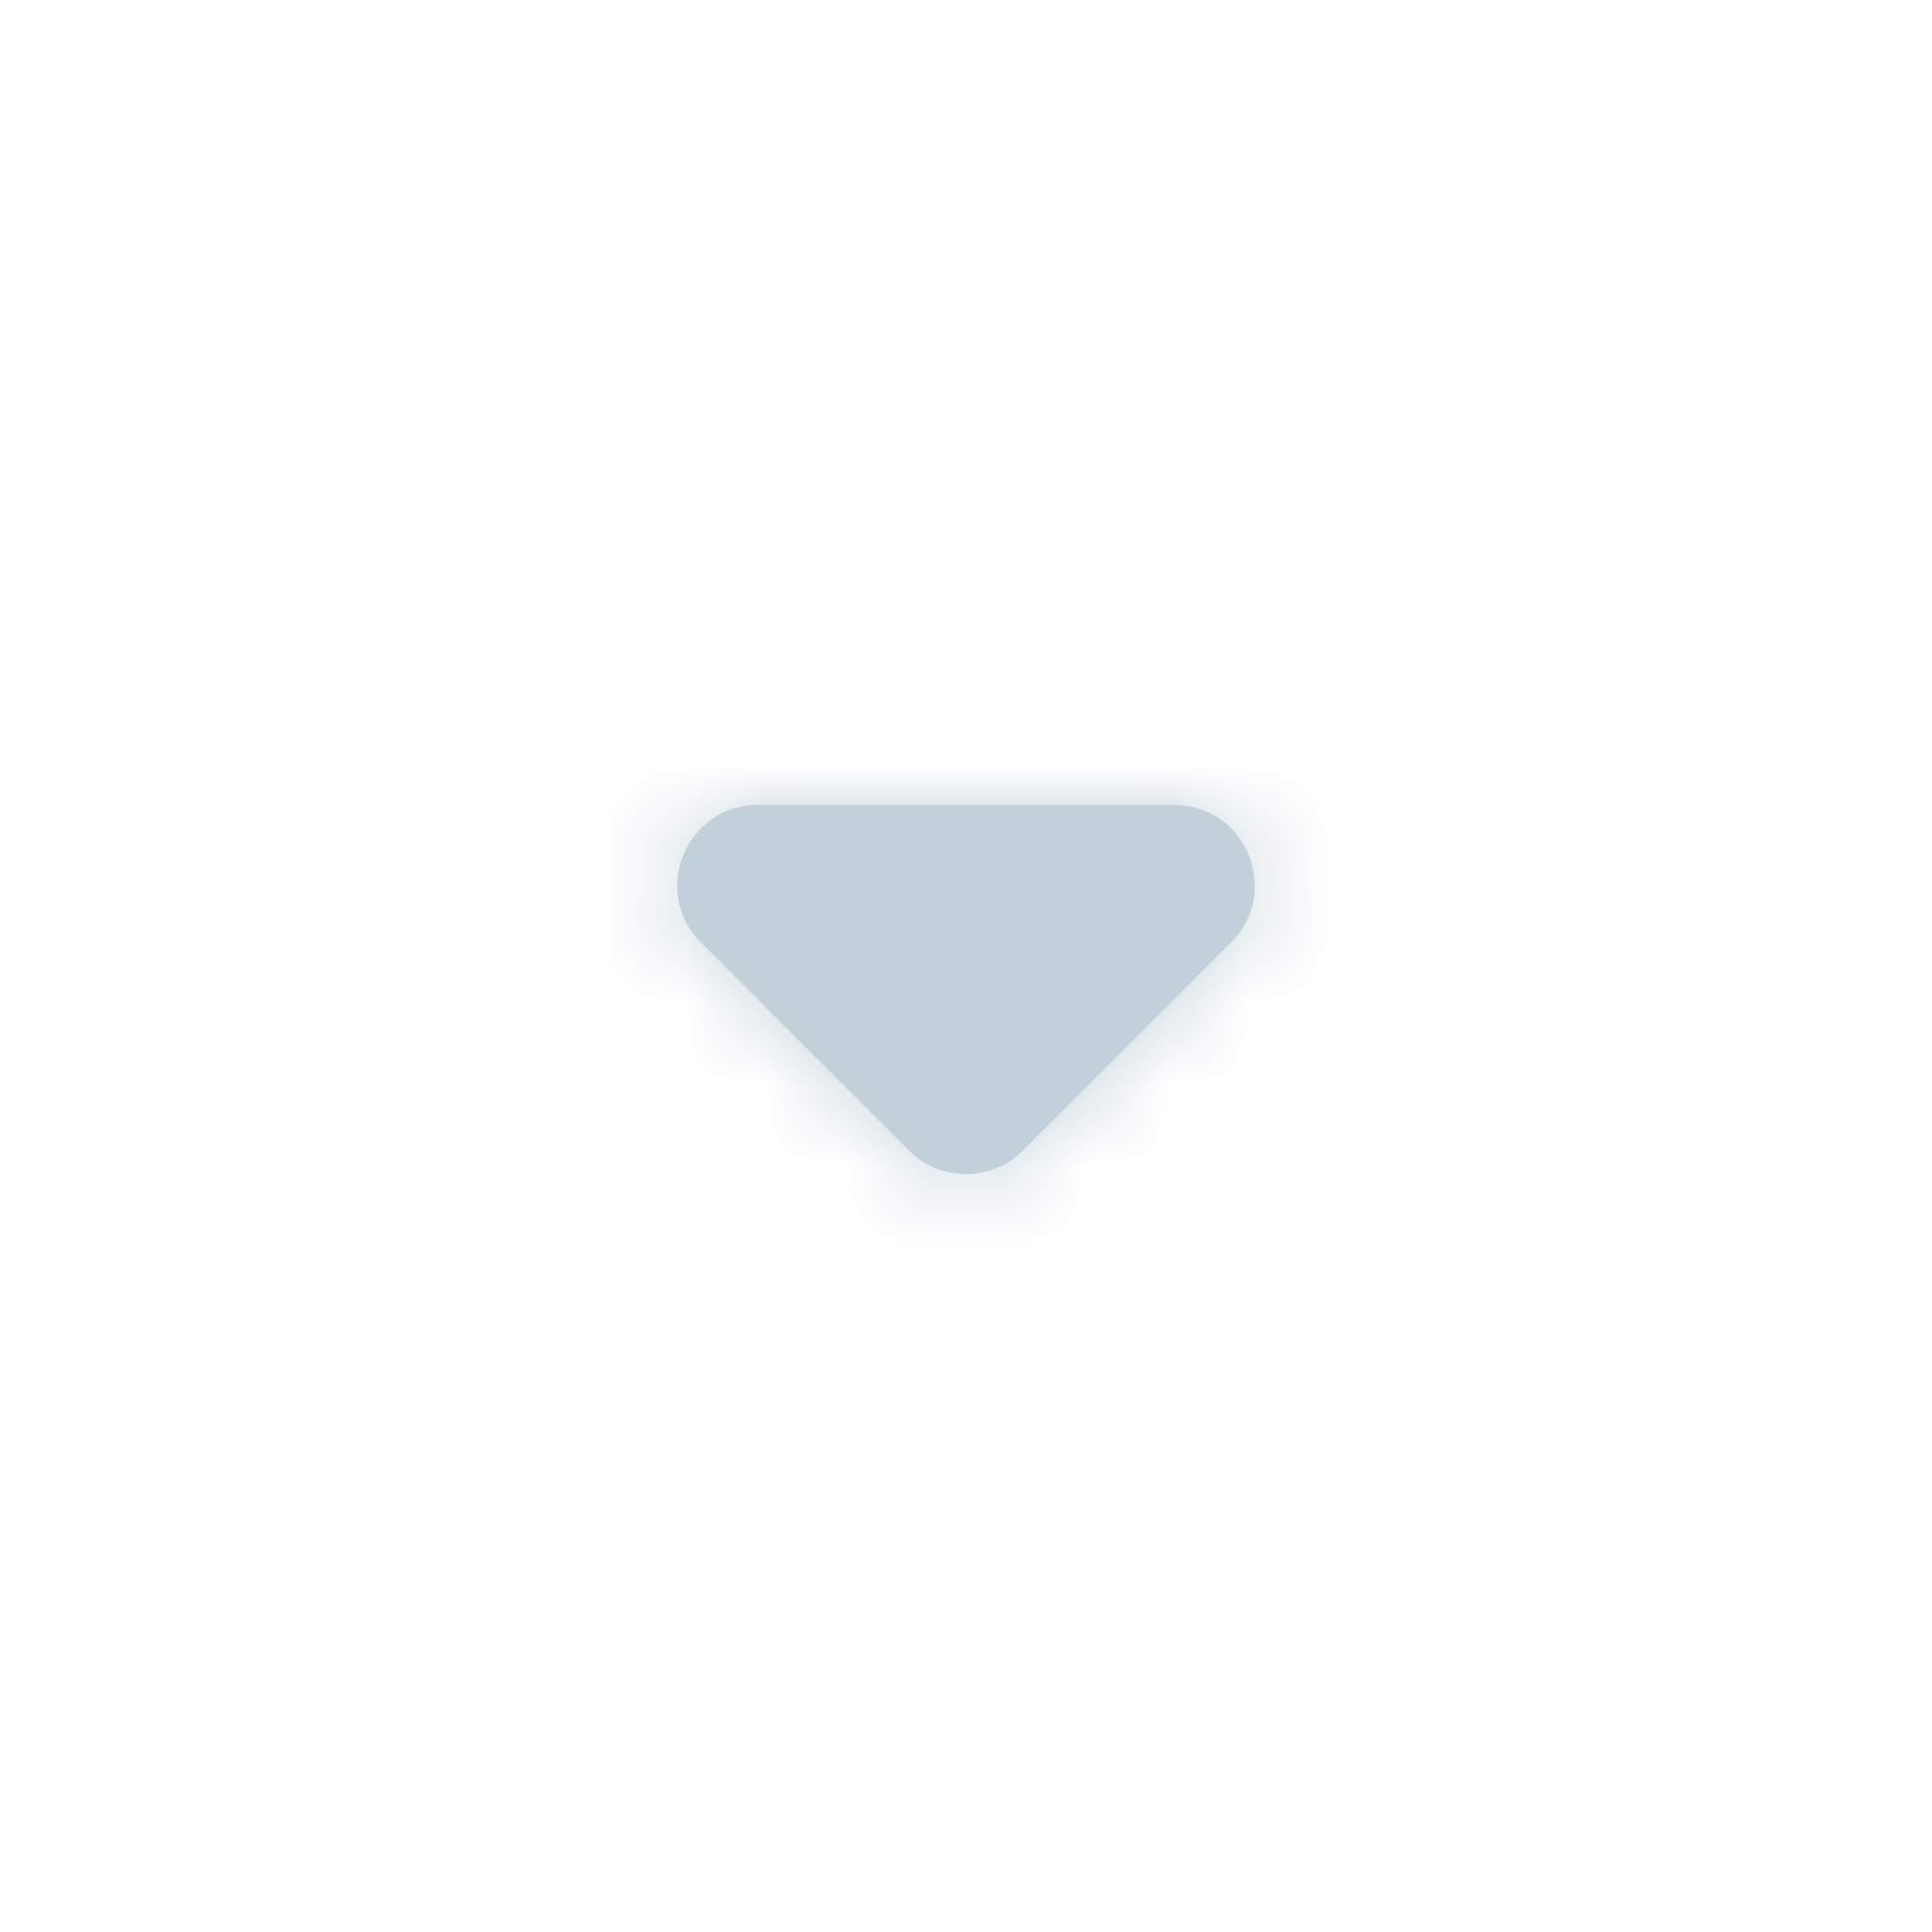 <svg width="24" height="24" viewBox="0 0 24 24" fill="none" xmlns="http://www.w3.org/2000/svg">
<path fill-rule="evenodd" clip-rule="evenodd" d="M9.414 10C8.523 10 8.077 11.077 8.707 11.707L11.293 14.293C11.683 14.683 12.317 14.683 12.707 14.293L15.293 11.707C15.923 11.077 15.477 10 14.586 10H9.414Z" fill="#C2D1D9"/>
<mask id="mask0_302:2327" style="mask-type:alpha" maskUnits="userSpaceOnUse" x="8" y="10" width="8" height="5">
<path fill-rule="evenodd" clip-rule="evenodd" d="M9.414 10C8.523 10 8.077 11.077 8.707 11.707L11.293 14.293C11.683 14.683 12.317 14.683 12.707 14.293L15.293 11.707C15.923 11.077 15.477 10 14.586 10H9.414Z" fill="white"/>
</mask>
<g mask="url(#mask0_302:2327)">
<rect width="24" height="24" fill="#C2D1D9"/>
</g>
</svg>

